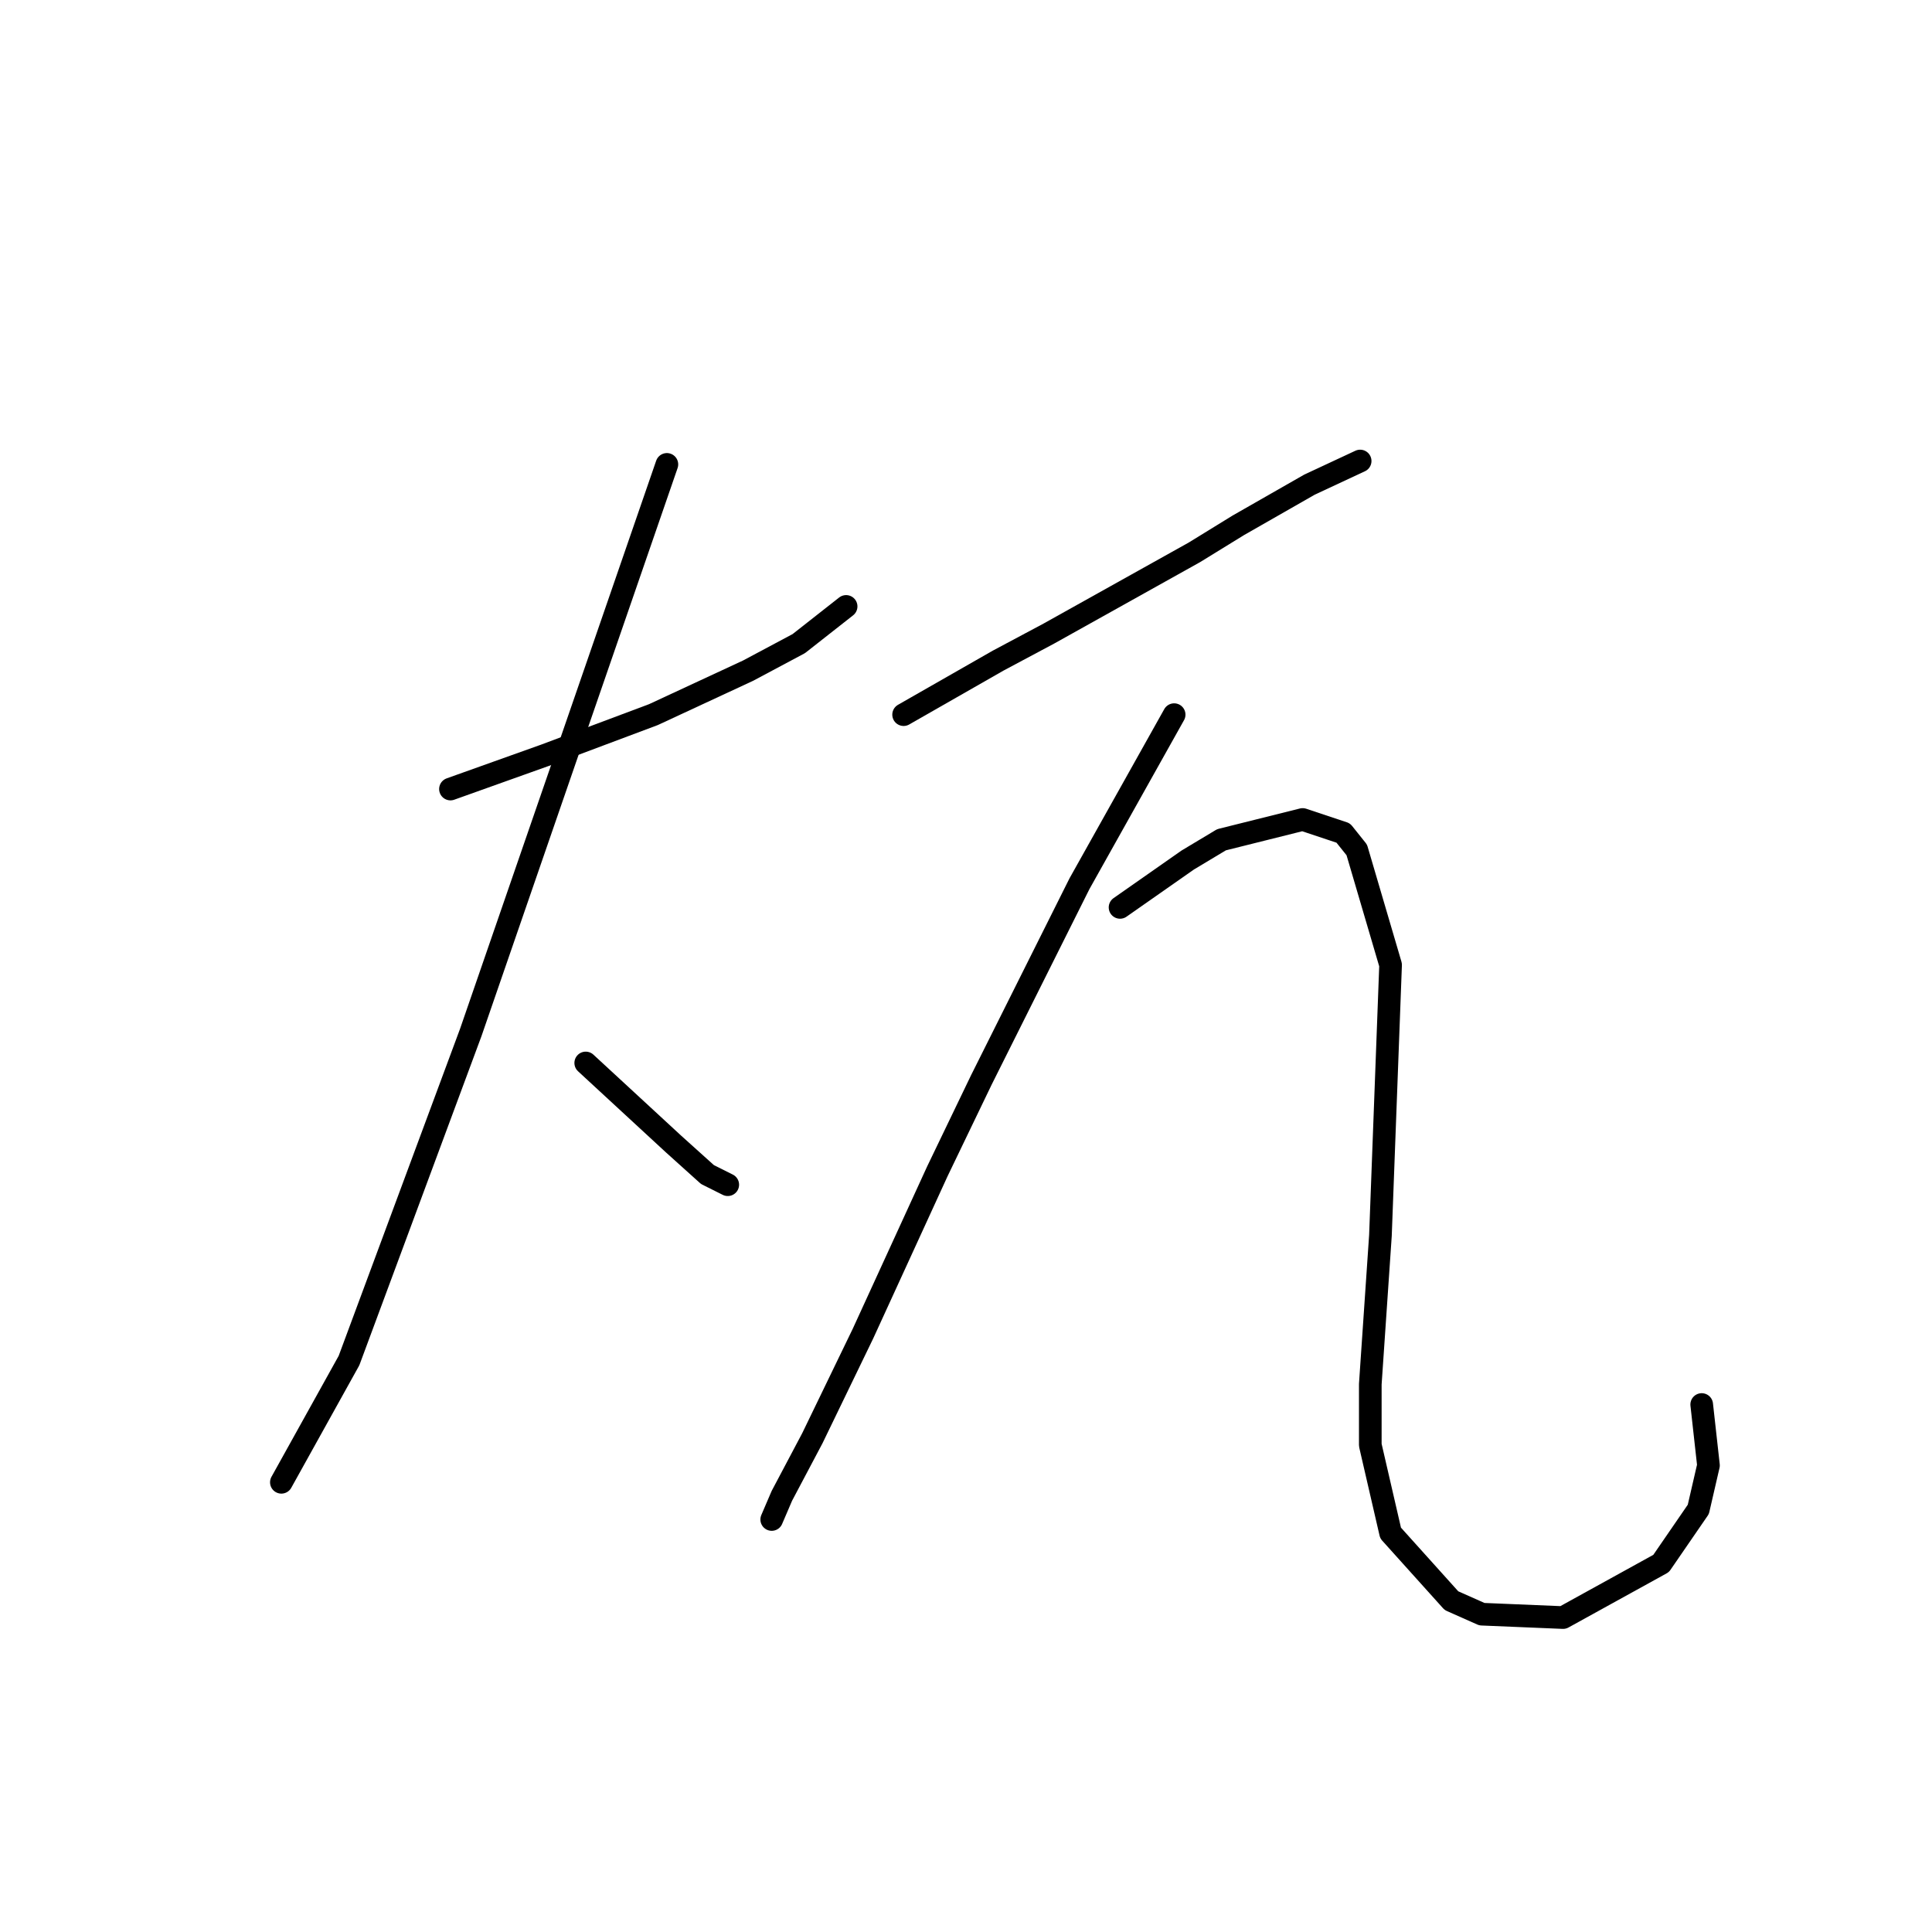 <?xml version="1.0" standalone="no"?>
    <svg width="256" height="256" xmlns="http://www.w3.org/2000/svg" version="1.1">
    <polyline stroke="black" stroke-width="3" stroke-linecap="round" fill="transparent" stroke-linejoin="round" points="59.688 104.552 65.961 102.311 72.234 100.071 79.404 97.382 86.574 94.694 99.12 88.868 105.842 85.283 112.115 80.354 112.115 80.354 " />
        <polyline stroke="black" stroke-width="3" stroke-linecap="round" fill="transparent" stroke-linejoin="round" points="88.366 61.534 75.371 99.174 62.376 136.815 46.245 180.281 37.283 196.412 37.283 196.412 " />
        <polyline stroke="black" stroke-width="3" stroke-linecap="round" fill="transparent" stroke-linejoin="round" points="77.612 140.848 83.437 146.225 89.262 151.602 93.743 155.635 96.432 156.98 96.432 156.98 " />
        <polyline stroke="black" stroke-width="3" stroke-linecap="round" fill="transparent" stroke-linejoin="round" points="119.733 94.694 126.007 91.109 132.28 87.524 139.001 83.939 158.27 73.185 164.095 69.6 173.505 64.223 180.227 61.086 180.227 61.086 " />
        <polyline stroke="black" stroke-width="3" stroke-linecap="round" fill="transparent" stroke-linejoin="round" points="155.581 94.694 149.308 105.896 143.034 117.099 130.039 143.088 124.214 155.187 114.356 176.696 107.634 190.587 103.602 198.205 102.257 201.341 102.257 201.341 " />
        <polyline stroke="black" stroke-width="3" stroke-linecap="round" fill="transparent" stroke-linejoin="round" points="148.412 120.235 152.893 117.099 157.374 113.962 161.855 111.273 172.609 108.585 177.986 110.377 179.779 112.618 184.26 127.853 182.915 163.701 181.571 183.417 181.571 191.483 184.26 203.134 192.325 212.096 196.358 213.888 207.113 214.336 220.108 207.167 225.037 199.997 226.381 194.172 225.485 186.106 225.485 186.106 " />
        </svg>